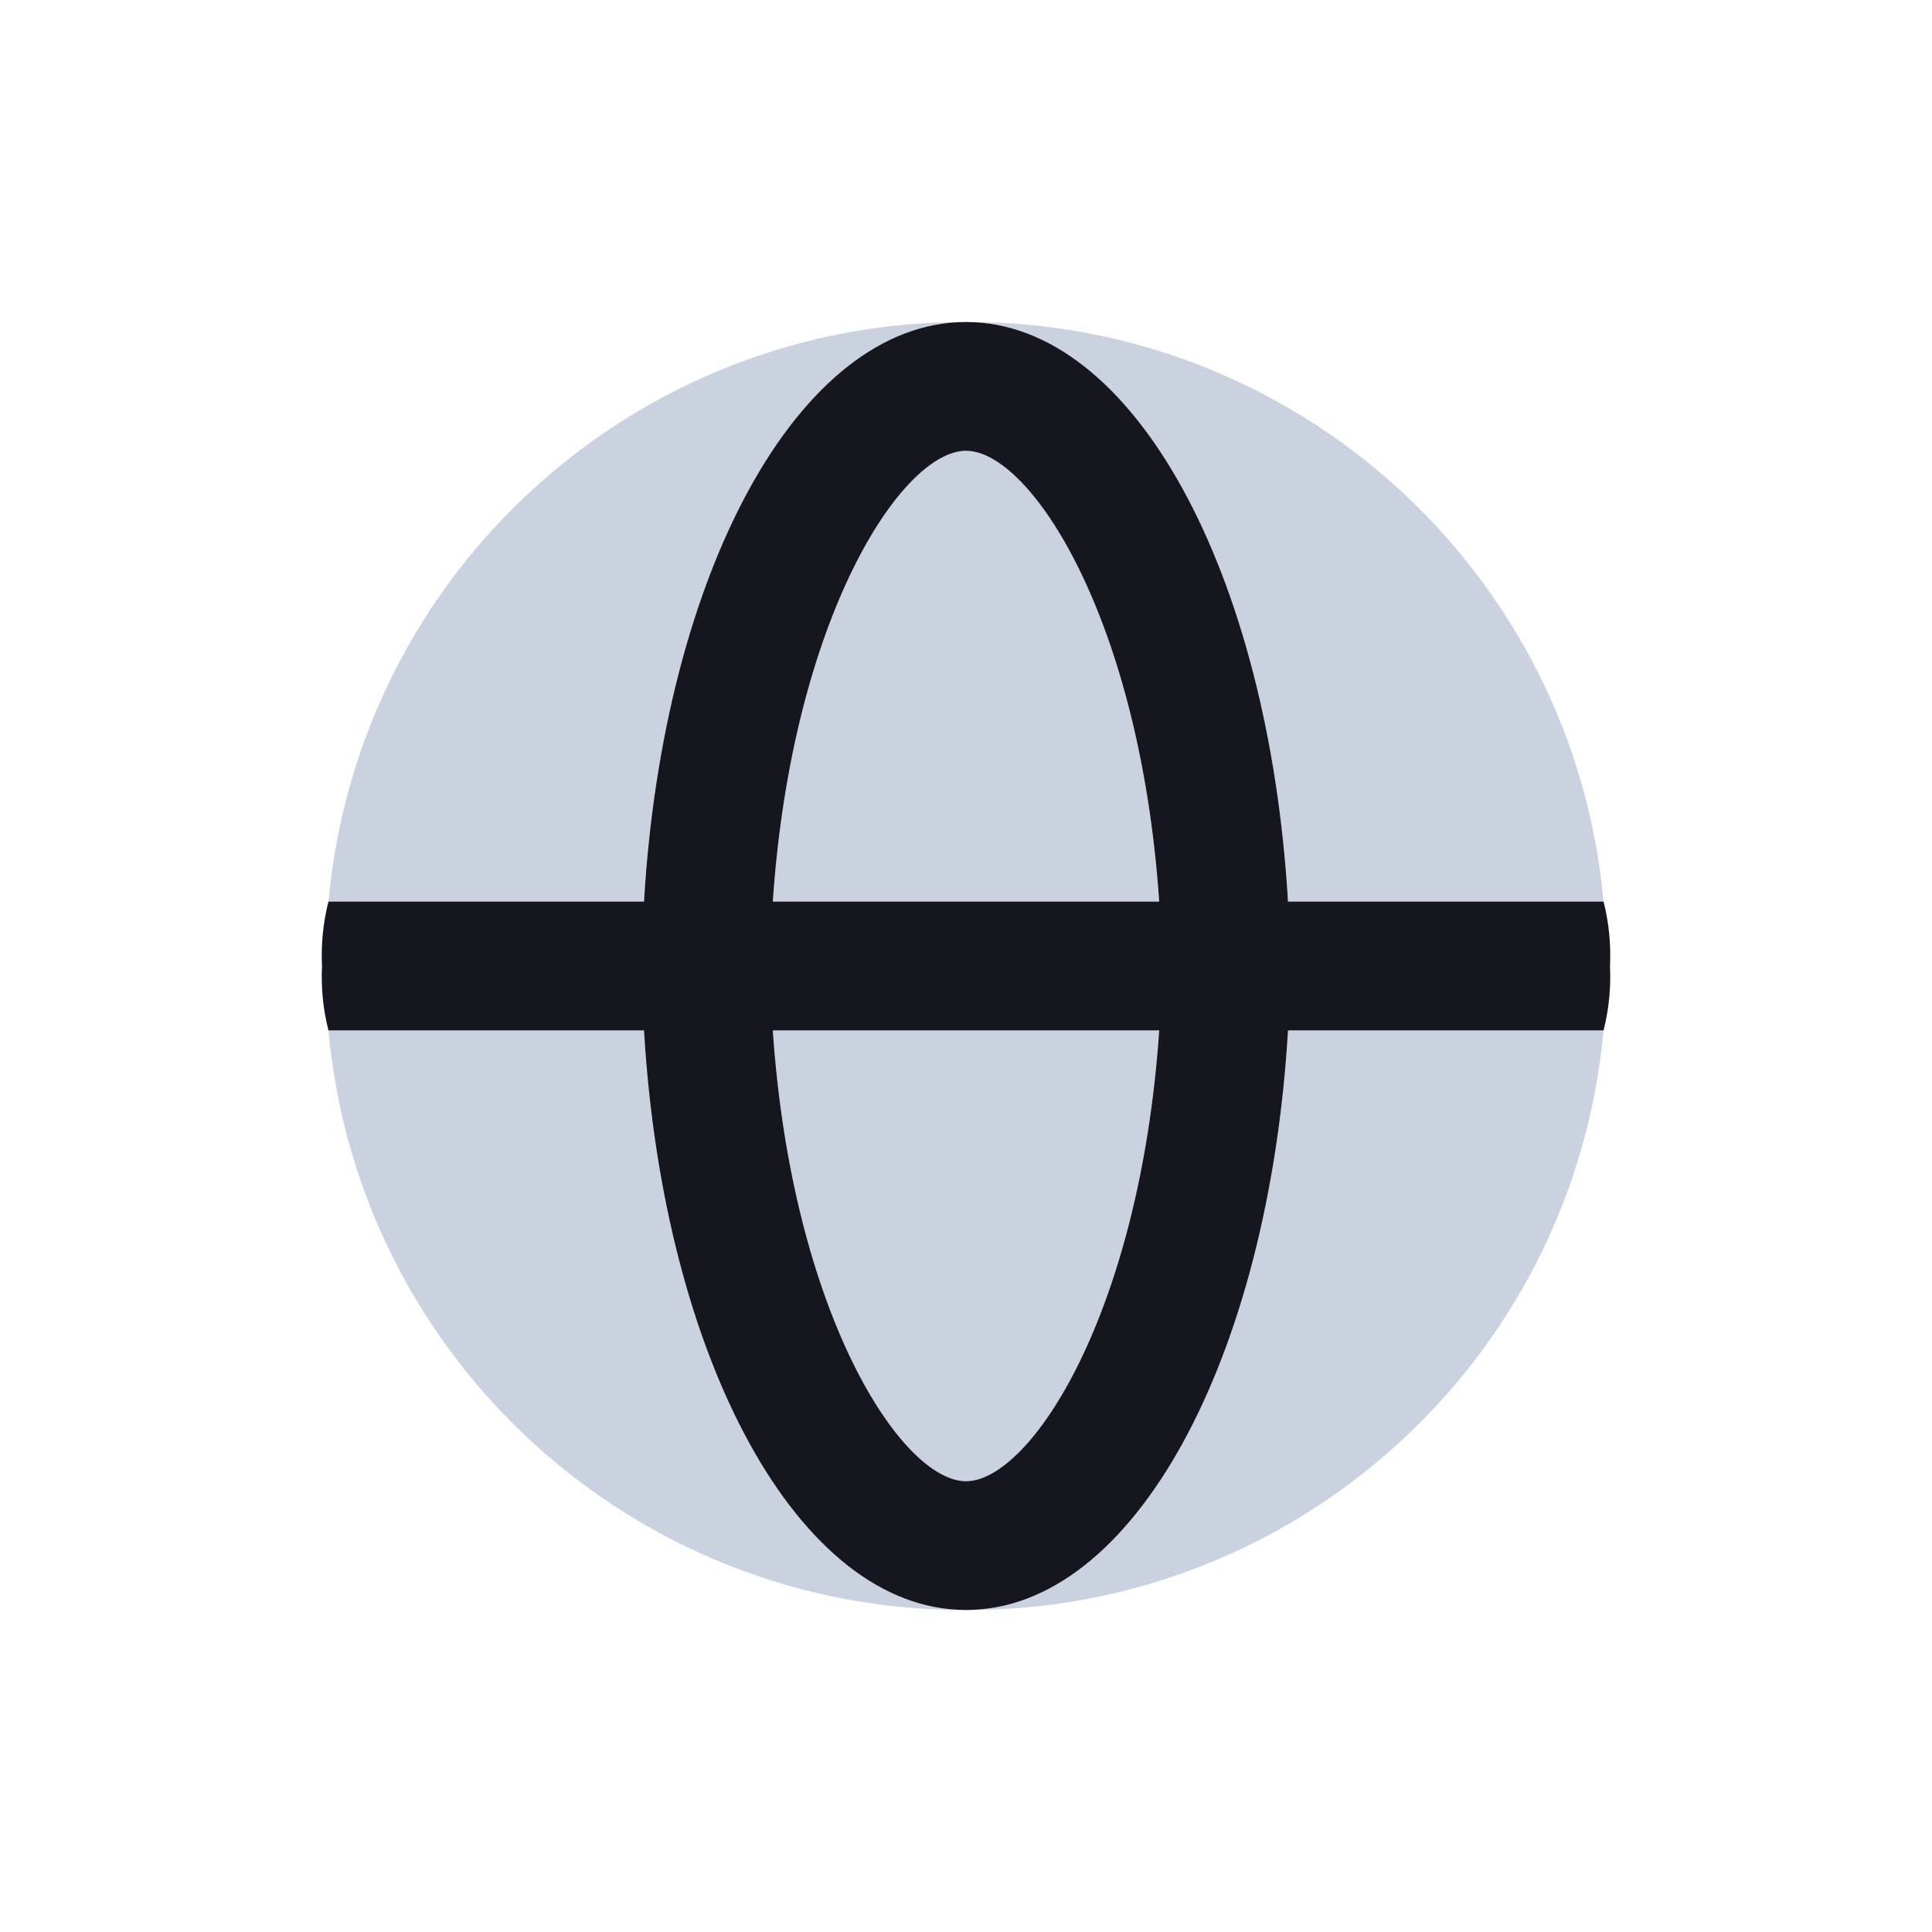 <?xml version="1.0" encoding="UTF-8"?>
<svg width="30px" height="30px" viewBox="0 0 30 30" version="1.1" xmlns="http://www.w3.org/2000/svg" xmlns:xlink="http://www.w3.org/1999/xlink">
    <title>nav_icon_globalHub.svg</title>
    <g id="nav_icon_globalHub.svg" stroke="none" stroke-width="1" fill="none" fill-rule="evenodd">
        <g id="Group">
            <rect id="Rectangle" x="0" y="0" width="30" height="30"></rect>
            <g id="Globe" transform="translate(5, 5)">
                <path d="M5,11 C5.3,16.1 7.4,20 10,20 C4.865,20.021 0.567,16.113 0.1,11 L0.1,11 Z M19.9,11 C19.433,16.113 15.135,20.021 10,20 C12.6,20 14.7,16.1 15,11 L15,11 Z M13,11 C12.7,15.4 11,18 10,18 C9,18 7.3,15.4 7,11 L7,11 Z M10,2 C11,2 12.7,4.6 13,9 L13,9 L7,9 C7.3,4.6 9,2 10,2 Z M10,-8.63103442e-05 C7.4,-8.63103442e-05 5.3,3.9 5,9 L5,9 L0.1,9 C0.567,3.887 4.865,-0.021 10,-8.63103442e-05 Z M10,-8.63103442e-05 C15.135,-0.021 19.433,3.887 19.9,9 L19.9,9 L15,9 C14.7,3.9 12.6,-8.63103442e-05 10,-8.63103442e-05 Z" id="Combined-Shape" fill="#A7B4CB" opacity="0.6"></path>
                <path d="M15,11 L19.9,11 C19.983,10.673 20.016,10.336 20,10 C20.016,9.664 19.983,9.327 19.9,9 L15,9 C14.7,3.9 12.6,0 10,0 C7.4,0 5.3,3.9 5,9 L0.1,9 C0.017,9.327 -0.016,9.664 1.74860126e-15,10 C-0.016,10.336 0.017,10.673 0.1,11 L5,11 C5.3,16.1 7.4,20 10,20 C12.6,20 14.7,16.1 15,11 Z M10,2 C11,2 12.7,4.6 13,9 L7,9 C7.3,4.6 9,2 10,2 Z M10,18 C9,18 7.3,15.4 7,11 L13,11 C12.7,15.4 11,18 10,18 Z" id="Shape" fill="#16161F"></path>
            </g>
        </g>
    </g>
</svg>